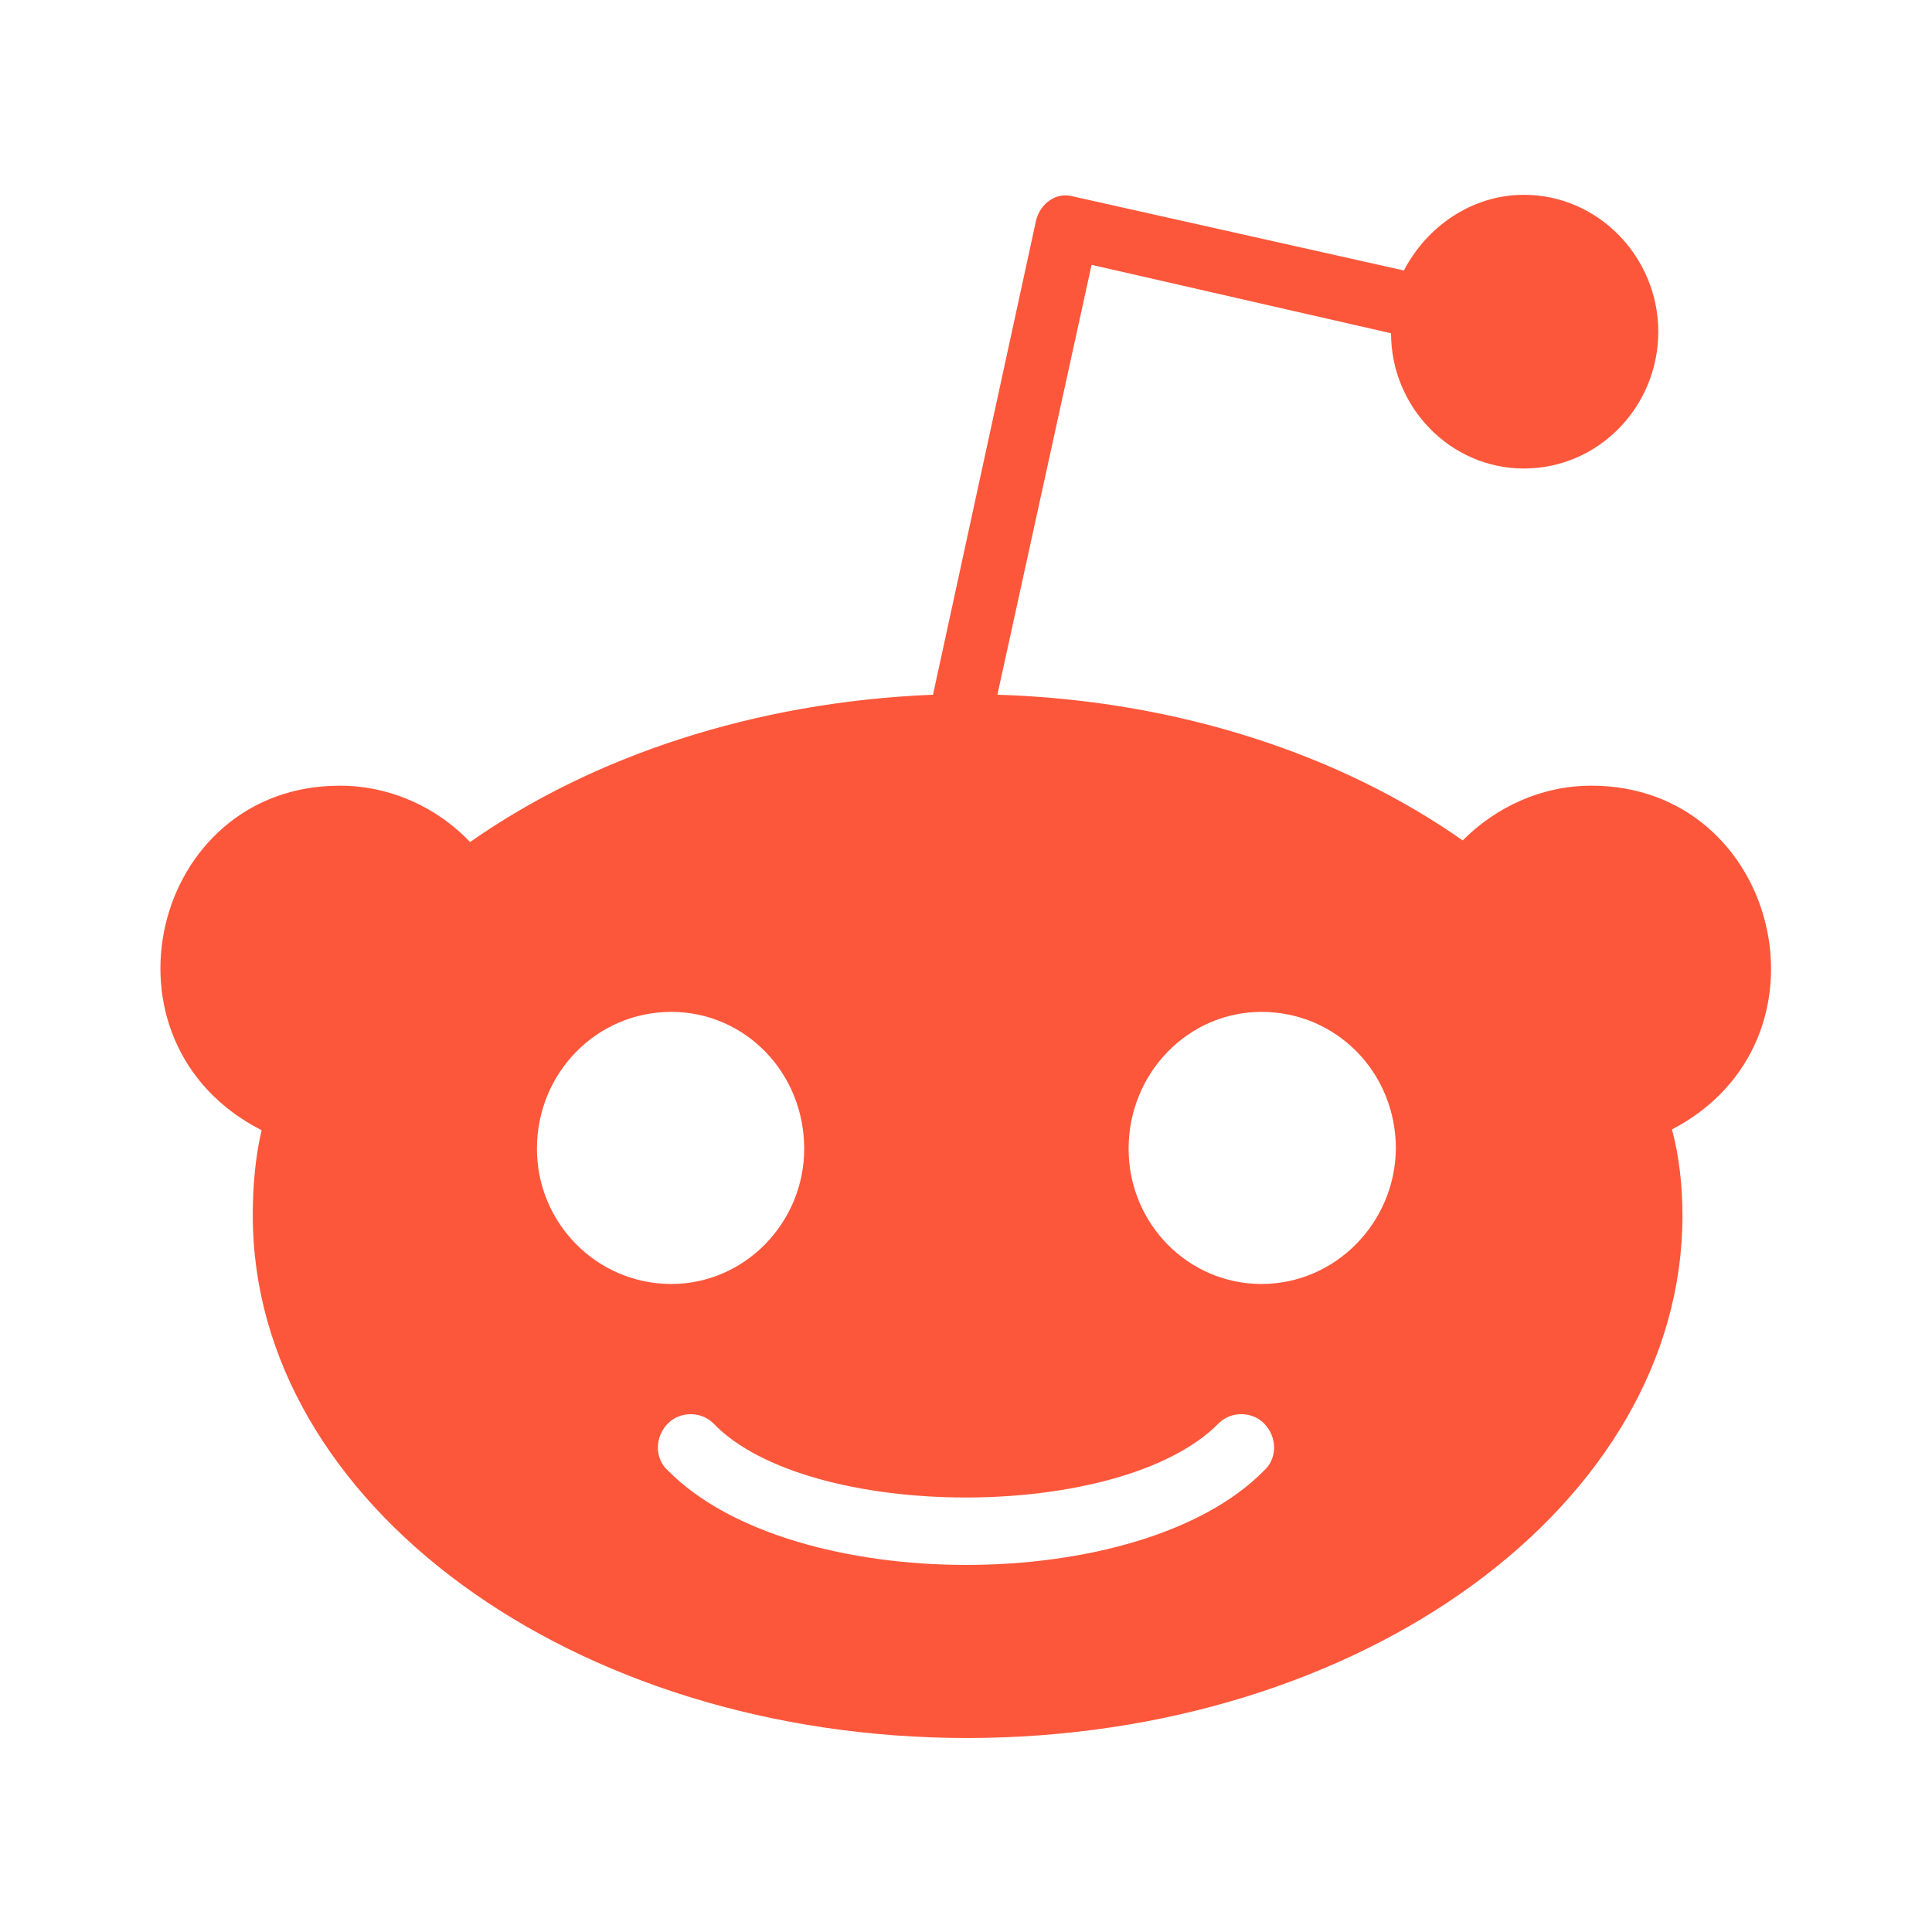 <?xml version="1.0" encoding="utf-8"?>
<!-- Generator: Adobe Illustrator 23.0.3, SVG Export Plug-In . SVG Version: 6.00 Build 0)  -->
<svg version="1.1"
	 id="Bold" inkscape:version="1.0 (4035a4fb49, 2020-05-01)" sodipodi:docname="reddit.svg" xmlns:cc="http://creativecommons.org/ns#" xmlns:dc="http://purl.org/dc/elements/1.1/" xmlns:inkscape="http://www.inkscape.org/namespaces/inkscape" xmlns:rdf="http://www.w3.org/1999/02/22-rdf-syntax-ns#" xmlns:sodipodi="http://sodipodi.sourceforge.net/DTD/sodipodi-0.dtd" xmlns:svg="http://www.w3.org/2000/svg"
	 xmlns="http://www.w3.org/2000/svg" xmlns:xlink="http://www.w3.org/1999/xlink" x="0px" y="0px" viewBox="0 0 240 240"
	 style="enable-background:new 0 0 240 240;" xml:space="preserve">
<style type="text/css">
	.st0{fill:#FC573B;}
</style>
<path id="path4_1_" class="st0" d="M197.7,97.6c-6.3,0-11.9,2.7-16,6.8c-15.1-10.6-35.3-17.4-57.8-18.1l11.7-53.4l37.2,8.5
	c0,9.2,7.4,16.8,16.5,16.8c9.3,0,16.7-7.7,16.7-17c0-9.2-7.4-17-16.7-17c-6.5,0-12.1,4-14.9,9.4l-41.1-9.2c-2.1-0.6-4.1,0.9-4.6,3
	l-12.8,58.9c-22.3,0.9-42.4,7.7-57.5,18.3c-4.1-4.3-9.9-7-16.2-7c-23.4,0-31.1,31.9-9.7,42.8c-0.8,3.4-1.1,7-1.1,10.6
	c0,35.8,39.8,64.9,88.7,64.9c49.1,0,88.9-29.1,88.9-64.9c0-3.6-0.4-7.4-1.3-10.7C228.8,129.3,221,97.6,197.7,97.6L197.7,97.6z
	 M66.7,142.7c0-9.4,7.4-17,16.7-17c9.1,0,16.5,7.5,16.5,17c0,9.2-7.4,16.8-16.5,16.8C74.1,159.5,66.7,151.9,66.7,142.7z M157,182.7
	c-15.3,15.6-58.6,15.6-74,0c-1.7-1.5-1.7-4.2,0-5.9c1.5-1.5,4.1-1.5,5.6,0c11.7,12.2,50.6,12.4,62.8,0c1.5-1.5,4.1-1.5,5.6,0
	C158.7,178.5,158.7,181.2,157,182.7L157,182.7z M156.7,159.5c-9.1,0-16.5-7.5-16.5-16.8c0-9.4,7.4-17,16.5-17
	c9.3,0,16.7,7.5,16.7,17C173.3,151.9,165.9,159.5,156.7,159.5z"/>
</svg>
